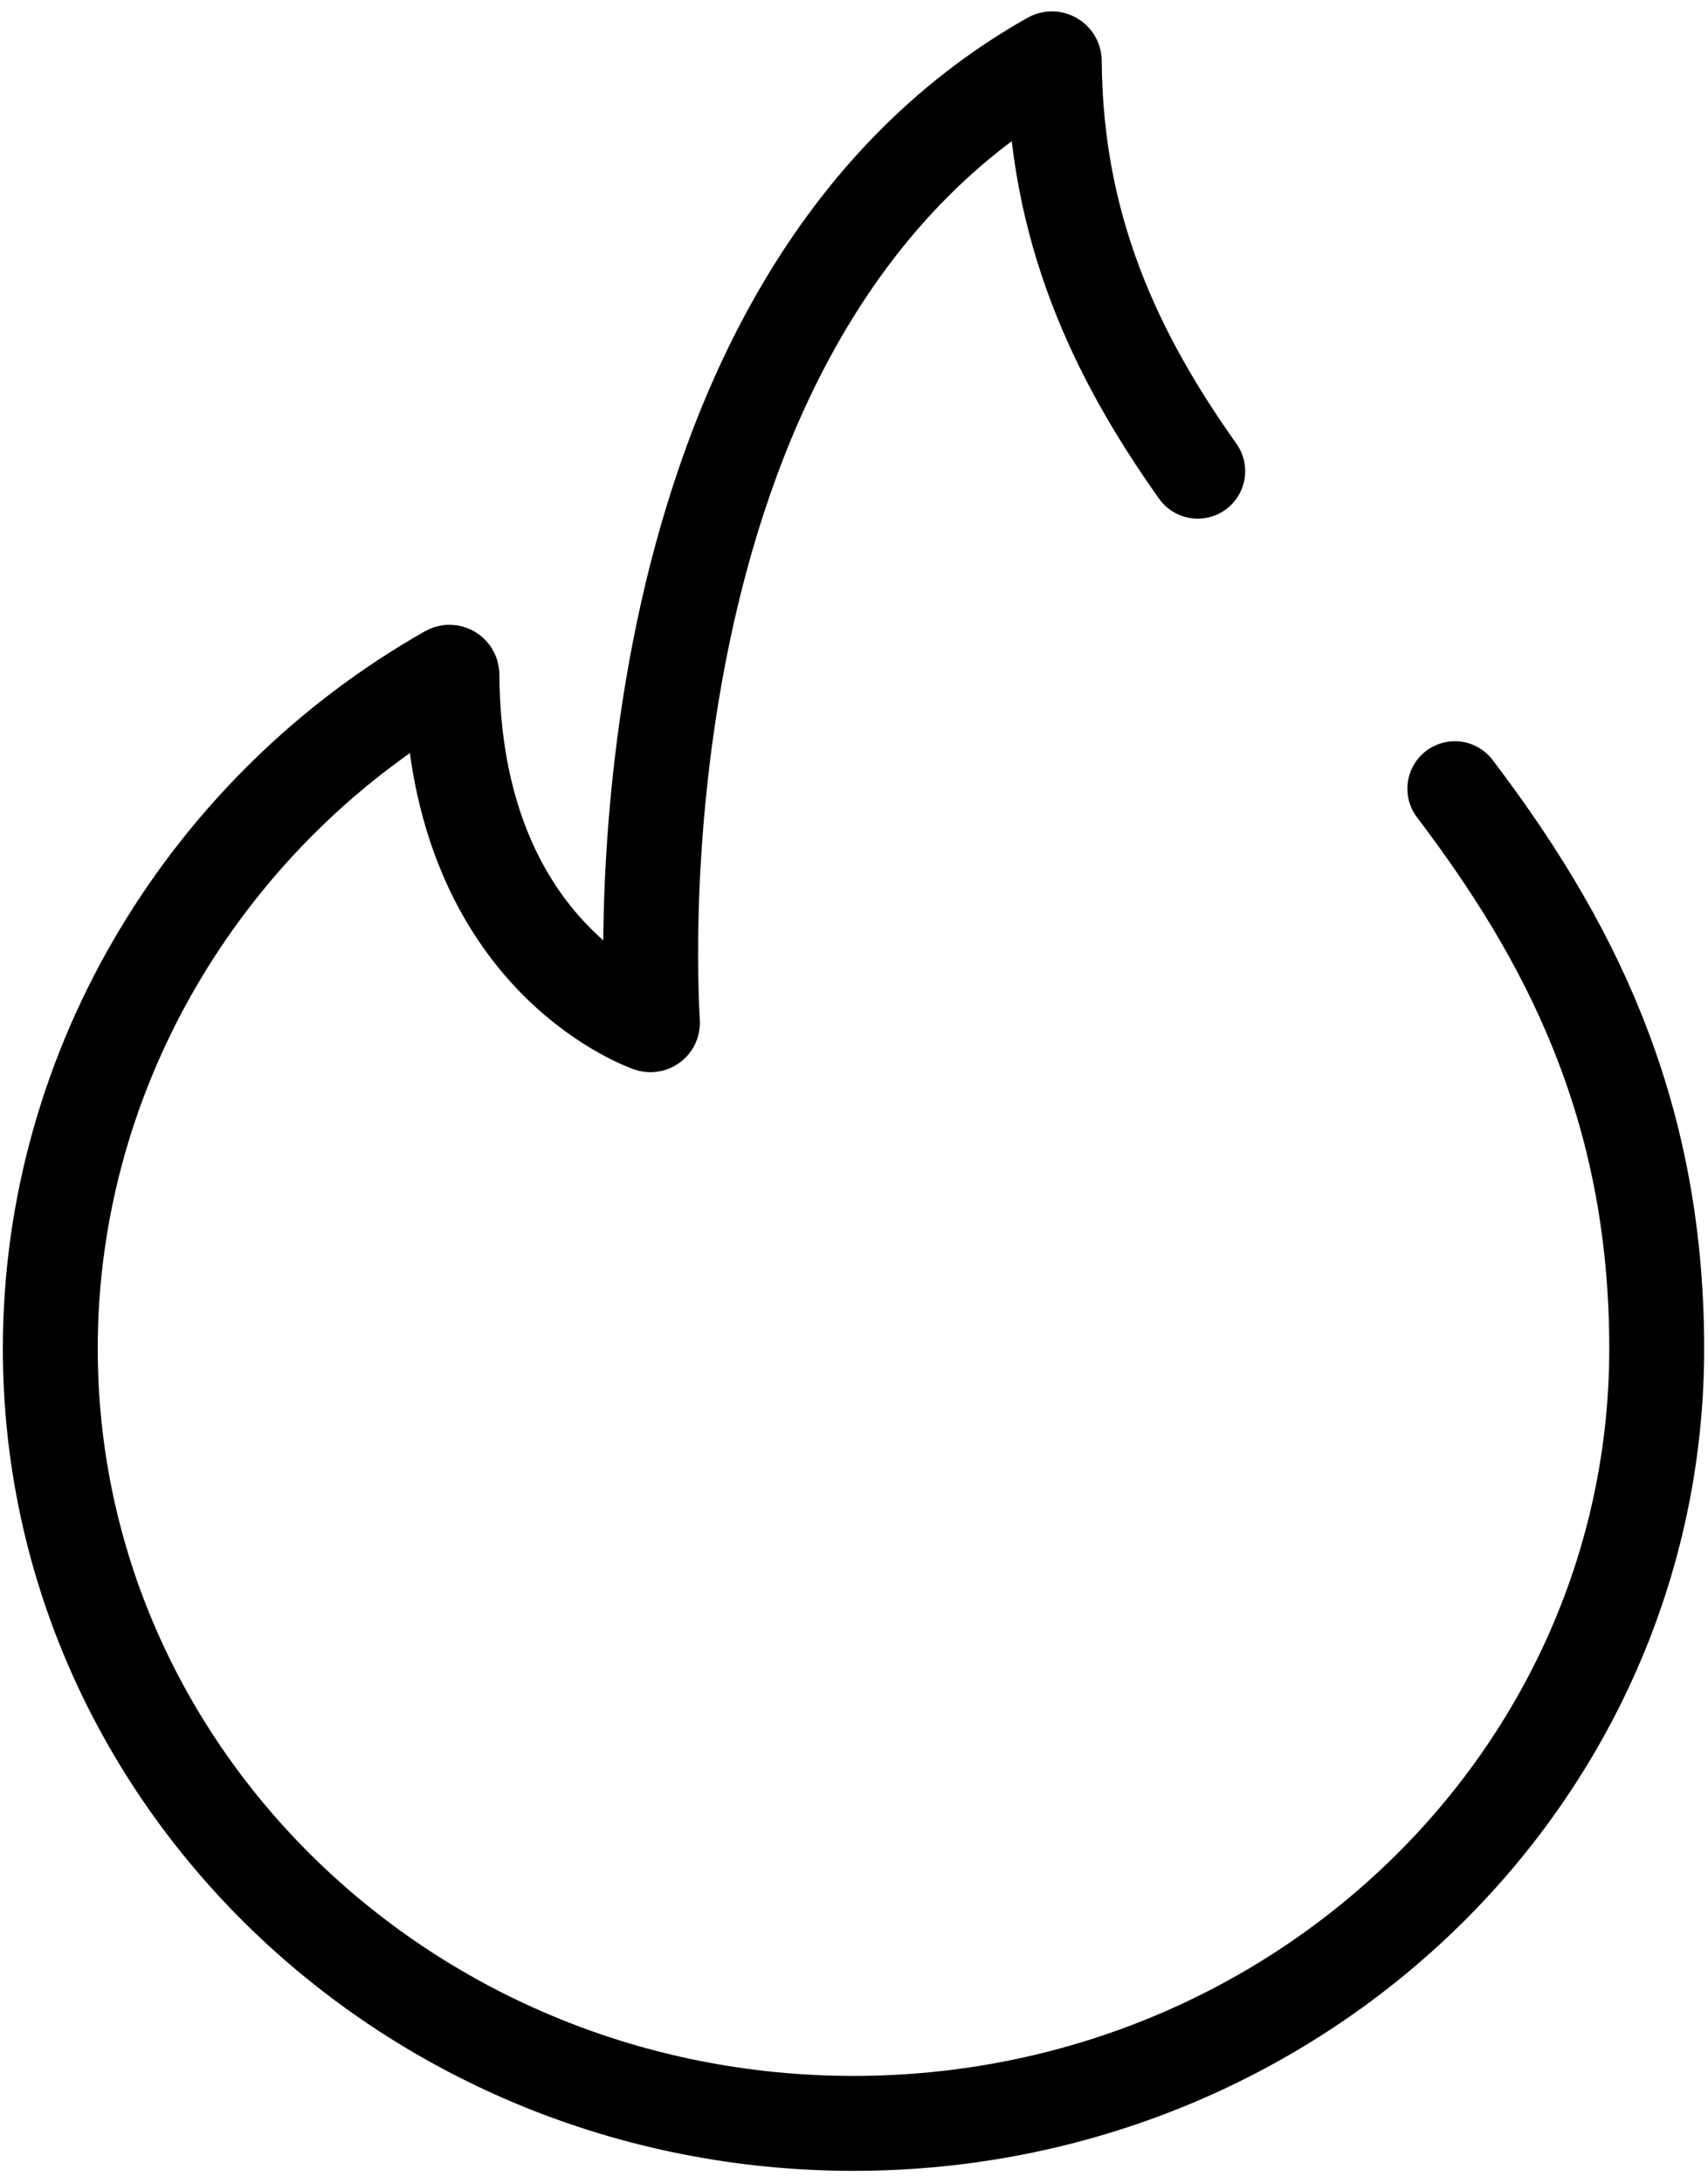<svg width="72" height="92" viewBox="0 0 72 92" fill="none" xmlns="http://www.w3.org/2000/svg">
<path d="M50.49 19.855C47.028 14.98 44.485 9.617 44.444 2.58C44.444 2.503 44.36 2.455 44.294 2.493C25.957 12.837 27.368 40.916 27.505 43.088C27.51 43.158 27.446 43.198 27.38 43.173C26.301 42.763 19.124 39.617 19.05 28.431C19.05 28.354 18.968 28.303 18.901 28.34C8.884 34.01 2.12 44.816 2.12 56.825C2.12 74.857 17.279 89.475 35.979 89.475C54.679 89.475 69.838 74.857 69.838 56.825C69.838 46.526 66.011 39.405 61.328 33.234" stroke="black" stroke-width="4" stroke-linecap="round"/>
</svg>
